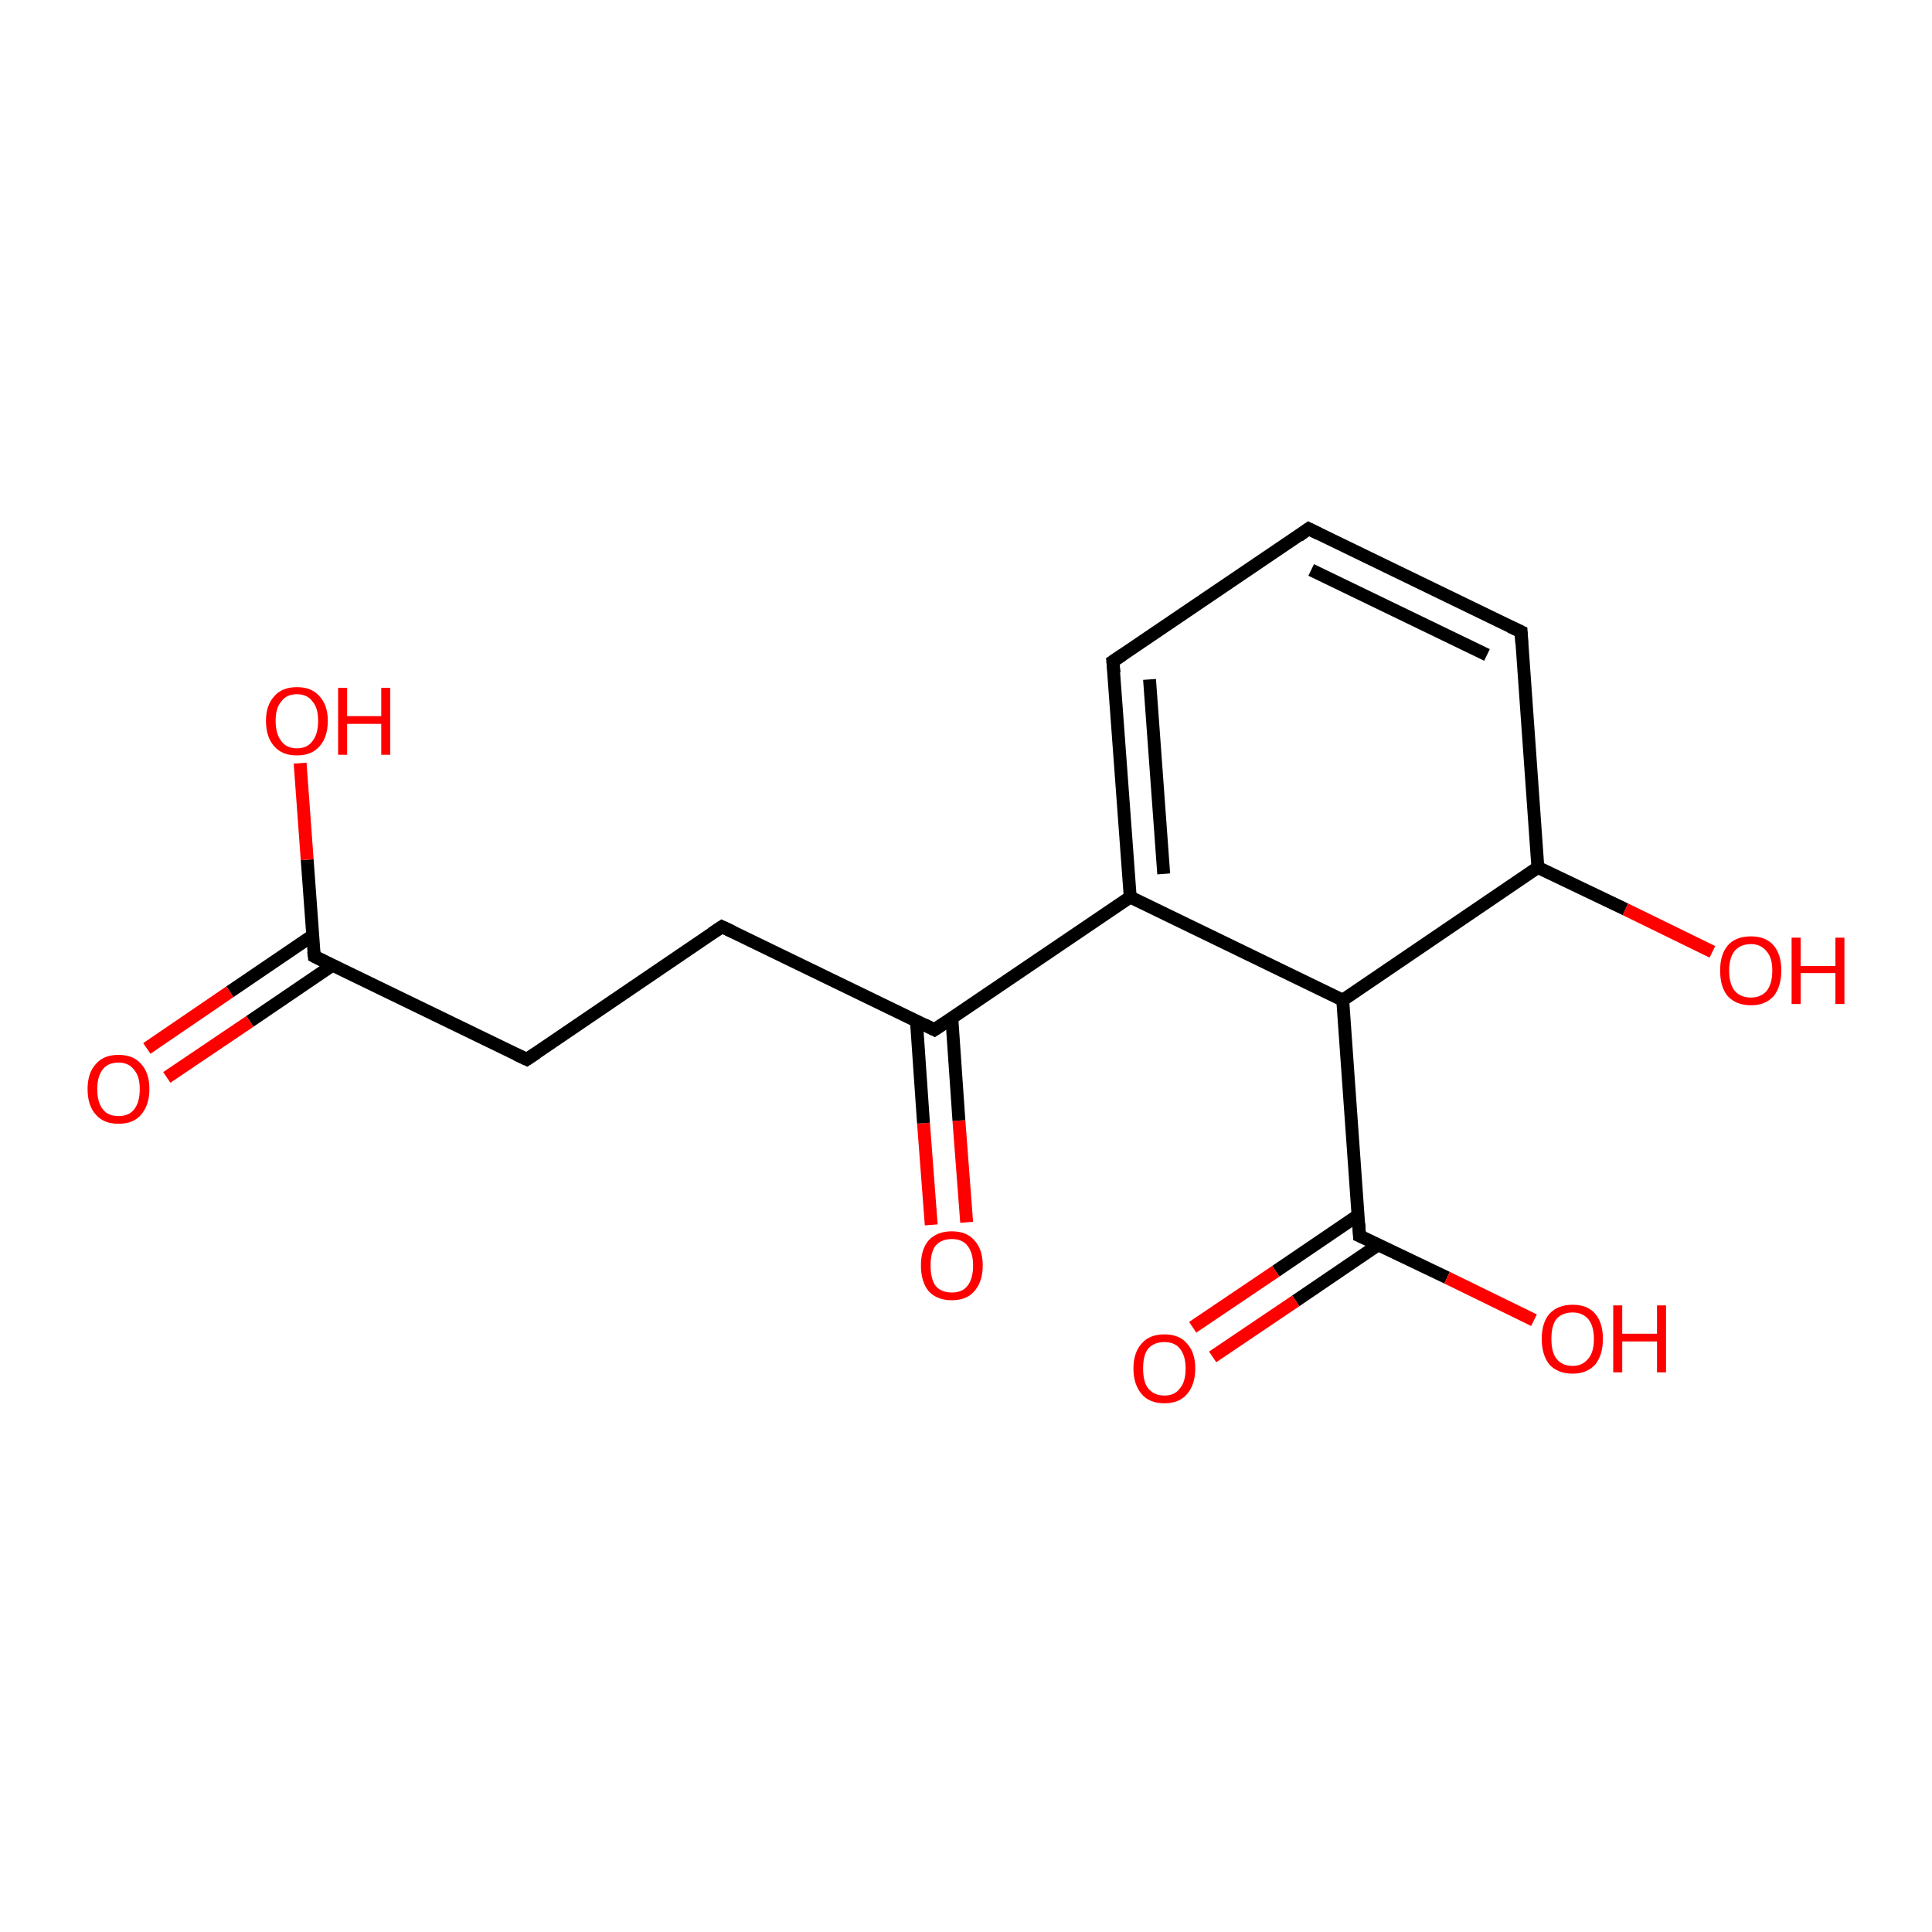 <?xml version='1.0' encoding='iso-8859-1'?>
<svg version='1.1' baseProfile='full'
              xmlns='http://www.w3.org/2000/svg'
                      xmlns:rdkit='http://www.rdkit.org/xml'
                      xmlns:xlink='http://www.w3.org/1999/xlink'
                  xml:space='preserve'
width='300px' height='300px' viewBox='0 0 300 300'>
<!-- END OF HEADER -->
<rect style='opacity:1.0;fill:#FFFFFF;stroke:none' width='300.0' height='300.0' x='0.0' y='0.0'> </rect>
<path class='bond-0 atom-0 atom-1' d='M 144.6,190.2 L 143.4,174.4' style='fill:none;fill-rule:evenodd;stroke:#FF0000;stroke-width:2.0px;stroke-linecap:butt;stroke-linejoin:miter;stroke-opacity:1' />
<path class='bond-0 atom-0 atom-1' d='M 143.4,174.4 L 142.3,158.5' style='fill:none;fill-rule:evenodd;stroke:#000000;stroke-width:2.0px;stroke-linecap:butt;stroke-linejoin:miter;stroke-opacity:1' />
<path class='bond-0 atom-0 atom-1' d='M 150.1,189.8 L 148.9,174.0' style='fill:none;fill-rule:evenodd;stroke:#FF0000;stroke-width:2.0px;stroke-linecap:butt;stroke-linejoin:miter;stroke-opacity:1' />
<path class='bond-0 atom-0 atom-1' d='M 148.9,174.0 L 147.8,158.1' style='fill:none;fill-rule:evenodd;stroke:#000000;stroke-width:2.0px;stroke-linecap:butt;stroke-linejoin:miter;stroke-opacity:1' />
<path class='bond-1 atom-1 atom-2' d='M 145.1,159.9 L 175.5,139.3' style='fill:none;fill-rule:evenodd;stroke:#000000;stroke-width:2.0px;stroke-linecap:butt;stroke-linejoin:miter;stroke-opacity:1' />
<path class='bond-2 atom-2 atom-3' d='M 175.5,139.3 L 172.8,102.7' style='fill:none;fill-rule:evenodd;stroke:#000000;stroke-width:2.0px;stroke-linecap:butt;stroke-linejoin:miter;stroke-opacity:1' />
<path class='bond-2 atom-2 atom-3' d='M 180.7,135.7 L 178.5,105.5' style='fill:none;fill-rule:evenodd;stroke:#000000;stroke-width:2.0px;stroke-linecap:butt;stroke-linejoin:miter;stroke-opacity:1' />
<path class='bond-3 atom-3 atom-4' d='M 172.8,102.7 L 203.2,82.1' style='fill:none;fill-rule:evenodd;stroke:#000000;stroke-width:2.0px;stroke-linecap:butt;stroke-linejoin:miter;stroke-opacity:1' />
<path class='bond-4 atom-4 atom-5' d='M 203.2,82.1 L 236.2,98.1' style='fill:none;fill-rule:evenodd;stroke:#000000;stroke-width:2.0px;stroke-linecap:butt;stroke-linejoin:miter;stroke-opacity:1' />
<path class='bond-4 atom-4 atom-5' d='M 203.6,88.5 L 230.9,101.7' style='fill:none;fill-rule:evenodd;stroke:#000000;stroke-width:2.0px;stroke-linecap:butt;stroke-linejoin:miter;stroke-opacity:1' />
<path class='bond-5 atom-5 atom-6' d='M 236.2,98.1 L 238.8,134.7' style='fill:none;fill-rule:evenodd;stroke:#000000;stroke-width:2.0px;stroke-linecap:butt;stroke-linejoin:miter;stroke-opacity:1' />
<path class='bond-6 atom-6 atom-7' d='M 238.8,134.7 L 252.4,141.2' style='fill:none;fill-rule:evenodd;stroke:#000000;stroke-width:2.0px;stroke-linecap:butt;stroke-linejoin:miter;stroke-opacity:1' />
<path class='bond-6 atom-6 atom-7' d='M 252.4,141.2 L 265.9,147.8' style='fill:none;fill-rule:evenodd;stroke:#FF0000;stroke-width:2.0px;stroke-linecap:butt;stroke-linejoin:miter;stroke-opacity:1' />
<path class='bond-7 atom-6 atom-8' d='M 238.8,134.7 L 208.5,155.3' style='fill:none;fill-rule:evenodd;stroke:#000000;stroke-width:2.0px;stroke-linecap:butt;stroke-linejoin:miter;stroke-opacity:1' />
<path class='bond-8 atom-8 atom-9' d='M 208.5,155.3 L 211.1,191.9' style='fill:none;fill-rule:evenodd;stroke:#000000;stroke-width:2.0px;stroke-linecap:butt;stroke-linejoin:miter;stroke-opacity:1' />
<path class='bond-9 atom-9 atom-10' d='M 210.9,188.7 L 198.1,197.4' style='fill:none;fill-rule:evenodd;stroke:#000000;stroke-width:2.0px;stroke-linecap:butt;stroke-linejoin:miter;stroke-opacity:1' />
<path class='bond-9 atom-9 atom-10' d='M 198.1,197.4 L 185.2,206.1' style='fill:none;fill-rule:evenodd;stroke:#FF0000;stroke-width:2.0px;stroke-linecap:butt;stroke-linejoin:miter;stroke-opacity:1' />
<path class='bond-9 atom-9 atom-10' d='M 214.0,193.3 L 201.2,202.0' style='fill:none;fill-rule:evenodd;stroke:#000000;stroke-width:2.0px;stroke-linecap:butt;stroke-linejoin:miter;stroke-opacity:1' />
<path class='bond-9 atom-9 atom-10' d='M 201.2,202.0 L 188.3,210.7' style='fill:none;fill-rule:evenodd;stroke:#FF0000;stroke-width:2.0px;stroke-linecap:butt;stroke-linejoin:miter;stroke-opacity:1' />
<path class='bond-10 atom-9 atom-11' d='M 211.1,191.9 L 224.7,198.4' style='fill:none;fill-rule:evenodd;stroke:#000000;stroke-width:2.0px;stroke-linecap:butt;stroke-linejoin:miter;stroke-opacity:1' />
<path class='bond-10 atom-9 atom-11' d='M 224.7,198.4 L 238.2,205.0' style='fill:none;fill-rule:evenodd;stroke:#FF0000;stroke-width:2.0px;stroke-linecap:butt;stroke-linejoin:miter;stroke-opacity:1' />
<path class='bond-11 atom-1 atom-12' d='M 145.1,159.9 L 112.1,143.9' style='fill:none;fill-rule:evenodd;stroke:#000000;stroke-width:2.0px;stroke-linecap:butt;stroke-linejoin:miter;stroke-opacity:1' />
<path class='bond-12 atom-12 atom-13' d='M 112.1,143.9 L 81.8,164.5' style='fill:none;fill-rule:evenodd;stroke:#000000;stroke-width:2.0px;stroke-linecap:butt;stroke-linejoin:miter;stroke-opacity:1' />
<path class='bond-13 atom-13 atom-14' d='M 81.8,164.5 L 48.8,148.5' style='fill:none;fill-rule:evenodd;stroke:#000000;stroke-width:2.0px;stroke-linecap:butt;stroke-linejoin:miter;stroke-opacity:1' />
<path class='bond-14 atom-14 atom-15' d='M 48.5,145.3 L 35.7,154.0' style='fill:none;fill-rule:evenodd;stroke:#000000;stroke-width:2.0px;stroke-linecap:butt;stroke-linejoin:miter;stroke-opacity:1' />
<path class='bond-14 atom-14 atom-15' d='M 35.7,154.0 L 22.8,162.8' style='fill:none;fill-rule:evenodd;stroke:#FF0000;stroke-width:2.0px;stroke-linecap:butt;stroke-linejoin:miter;stroke-opacity:1' />
<path class='bond-14 atom-14 atom-15' d='M 51.6,149.9 L 38.8,158.6' style='fill:none;fill-rule:evenodd;stroke:#000000;stroke-width:2.0px;stroke-linecap:butt;stroke-linejoin:miter;stroke-opacity:1' />
<path class='bond-14 atom-14 atom-15' d='M 38.8,158.6 L 25.9,167.3' style='fill:none;fill-rule:evenodd;stroke:#FF0000;stroke-width:2.0px;stroke-linecap:butt;stroke-linejoin:miter;stroke-opacity:1' />
<path class='bond-15 atom-14 atom-16' d='M 48.8,148.5 L 47.7,133.5' style='fill:none;fill-rule:evenodd;stroke:#000000;stroke-width:2.0px;stroke-linecap:butt;stroke-linejoin:miter;stroke-opacity:1' />
<path class='bond-15 atom-14 atom-16' d='M 47.7,133.5 L 46.6,118.5' style='fill:none;fill-rule:evenodd;stroke:#FF0000;stroke-width:2.0px;stroke-linecap:butt;stroke-linejoin:miter;stroke-opacity:1' />
<path class='bond-16 atom-8 atom-2' d='M 208.5,155.3 L 175.5,139.3' style='fill:none;fill-rule:evenodd;stroke:#000000;stroke-width:2.0px;stroke-linecap:butt;stroke-linejoin:miter;stroke-opacity:1' />
<path d='M 146.6,158.9 L 145.1,159.9 L 143.5,159.1' style='fill:none;stroke:#000000;stroke-width:2.0px;stroke-linecap:butt;stroke-linejoin:miter;stroke-opacity:1;' />
<path d='M 173.0,104.5 L 172.8,102.7 L 174.3,101.7' style='fill:none;stroke:#000000;stroke-width:2.0px;stroke-linecap:butt;stroke-linejoin:miter;stroke-opacity:1;' />
<path d='M 201.7,83.2 L 203.2,82.1 L 204.8,82.9' style='fill:none;stroke:#000000;stroke-width:2.0px;stroke-linecap:butt;stroke-linejoin:miter;stroke-opacity:1;' />
<path d='M 234.5,97.3 L 236.2,98.1 L 236.3,99.9' style='fill:none;stroke:#000000;stroke-width:2.0px;stroke-linecap:butt;stroke-linejoin:miter;stroke-opacity:1;' />
<path d='M 211.0,190.0 L 211.1,191.9 L 211.8,192.2' style='fill:none;stroke:#000000;stroke-width:2.0px;stroke-linecap:butt;stroke-linejoin:miter;stroke-opacity:1;' />
<path d='M 113.8,144.7 L 112.1,143.9 L 110.6,144.9' style='fill:none;stroke:#000000;stroke-width:2.0px;stroke-linecap:butt;stroke-linejoin:miter;stroke-opacity:1;' />
<path d='M 83.3,163.5 L 81.8,164.5 L 80.1,163.7' style='fill:none;stroke:#000000;stroke-width:2.0px;stroke-linecap:butt;stroke-linejoin:miter;stroke-opacity:1;' />
<path d='M 50.4,149.3 L 48.8,148.5 L 48.7,147.7' style='fill:none;stroke:#000000;stroke-width:2.0px;stroke-linecap:butt;stroke-linejoin:miter;stroke-opacity:1;' />
<path class='atom-0' d='M 143.0 196.5
Q 143.0 194.0, 144.2 192.6
Q 145.5 191.2, 147.8 191.2
Q 150.1 191.2, 151.3 192.6
Q 152.6 194.0, 152.6 196.5
Q 152.6 199.0, 151.3 200.5
Q 150.1 201.9, 147.8 201.9
Q 145.5 201.9, 144.2 200.5
Q 143.0 199.0, 143.0 196.5
M 147.8 200.7
Q 149.4 200.7, 150.2 199.7
Q 151.1 198.6, 151.1 196.5
Q 151.1 194.5, 150.2 193.4
Q 149.4 192.4, 147.8 192.4
Q 146.2 192.4, 145.3 193.4
Q 144.5 194.4, 144.5 196.5
Q 144.5 198.6, 145.3 199.7
Q 146.2 200.7, 147.8 200.7
' fill='#FF0000'/>
<path class='atom-7' d='M 267.1 150.7
Q 267.1 148.2, 268.3 146.8
Q 269.5 145.4, 271.9 145.4
Q 274.2 145.4, 275.4 146.8
Q 276.6 148.2, 276.6 150.7
Q 276.6 153.2, 275.4 154.7
Q 274.1 156.1, 271.9 156.1
Q 269.6 156.1, 268.3 154.7
Q 267.1 153.3, 267.1 150.7
M 271.9 154.9
Q 273.4 154.9, 274.3 153.9
Q 275.2 152.8, 275.2 150.7
Q 275.2 148.7, 274.3 147.7
Q 273.4 146.6, 271.9 146.6
Q 270.3 146.6, 269.4 147.6
Q 268.5 148.7, 268.5 150.7
Q 268.5 152.8, 269.4 153.9
Q 270.3 154.9, 271.9 154.9
' fill='#FF0000'/>
<path class='atom-7' d='M 278.2 145.6
L 279.6 145.6
L 279.6 150.0
L 285.0 150.0
L 285.0 145.6
L 286.4 145.6
L 286.4 155.9
L 285.0 155.9
L 285.0 151.1
L 279.6 151.1
L 279.6 155.9
L 278.2 155.9
L 278.2 145.6
' fill='#FF0000'/>
<path class='atom-10' d='M 176.0 212.5
Q 176.0 210.0, 177.3 208.6
Q 178.5 207.2, 180.8 207.2
Q 183.1 207.2, 184.3 208.6
Q 185.6 210.0, 185.6 212.5
Q 185.6 215.0, 184.3 216.5
Q 183.1 217.9, 180.8 217.9
Q 178.5 217.9, 177.3 216.5
Q 176.0 215.0, 176.0 212.5
M 180.8 216.7
Q 182.4 216.7, 183.2 215.6
Q 184.1 214.6, 184.1 212.5
Q 184.1 210.5, 183.2 209.4
Q 182.4 208.4, 180.8 208.4
Q 179.2 208.4, 178.3 209.4
Q 177.5 210.4, 177.5 212.5
Q 177.5 214.6, 178.3 215.6
Q 179.2 216.7, 180.8 216.7
' fill='#FF0000'/>
<path class='atom-11' d='M 239.4 207.9
Q 239.4 205.4, 240.6 204.0
Q 241.9 202.6, 244.2 202.6
Q 246.5 202.6, 247.7 204.0
Q 248.9 205.4, 248.9 207.9
Q 248.9 210.4, 247.7 211.9
Q 246.4 213.3, 244.2 213.3
Q 241.9 213.3, 240.6 211.9
Q 239.4 210.4, 239.4 207.9
M 244.2 212.1
Q 245.7 212.1, 246.6 211.0
Q 247.5 210.0, 247.5 207.9
Q 247.5 205.9, 246.6 204.8
Q 245.7 203.8, 244.2 203.8
Q 242.6 203.8, 241.7 204.8
Q 240.9 205.8, 240.9 207.9
Q 240.9 210.0, 241.7 211.0
Q 242.6 212.1, 244.2 212.1
' fill='#FF0000'/>
<path class='atom-11' d='M 250.5 202.7
L 251.9 202.7
L 251.9 207.1
L 257.3 207.1
L 257.3 202.7
L 258.7 202.7
L 258.7 213.1
L 257.3 213.1
L 257.3 208.3
L 251.9 208.3
L 251.9 213.1
L 250.5 213.1
L 250.5 202.7
' fill='#FF0000'/>
<path class='atom-15' d='M 13.6 169.1
Q 13.6 166.6, 14.9 165.2
Q 16.1 163.8, 18.4 163.8
Q 20.7 163.8, 21.9 165.2
Q 23.2 166.6, 23.2 169.1
Q 23.2 171.6, 21.9 173.1
Q 20.7 174.5, 18.4 174.5
Q 16.1 174.5, 14.9 173.1
Q 13.6 171.7, 13.6 169.1
M 18.4 173.3
Q 20.0 173.3, 20.8 172.3
Q 21.7 171.2, 21.7 169.1
Q 21.7 167.1, 20.8 166.1
Q 20.0 165.0, 18.4 165.0
Q 16.8 165.0, 16.0 166.0
Q 15.1 167.1, 15.1 169.1
Q 15.1 171.2, 16.0 172.3
Q 16.8 173.3, 18.4 173.3
' fill='#FF0000'/>
<path class='atom-16' d='M 41.3 111.9
Q 41.3 109.5, 42.6 108.1
Q 43.8 106.7, 46.1 106.7
Q 48.4 106.7, 49.6 108.1
Q 50.9 109.5, 50.9 111.9
Q 50.9 114.5, 49.6 115.9
Q 48.4 117.3, 46.1 117.3
Q 43.8 117.3, 42.6 115.9
Q 41.3 114.5, 41.3 111.9
M 46.1 116.2
Q 47.7 116.2, 48.5 115.1
Q 49.4 114.0, 49.4 111.9
Q 49.4 109.9, 48.5 108.9
Q 47.7 107.8, 46.1 107.8
Q 44.5 107.8, 43.7 108.9
Q 42.8 109.9, 42.8 111.9
Q 42.8 114.0, 43.7 115.1
Q 44.5 116.2, 46.1 116.2
' fill='#FF0000'/>
<path class='atom-16' d='M 52.5 106.8
L 53.9 106.8
L 53.9 111.2
L 59.2 111.2
L 59.2 106.8
L 60.6 106.8
L 60.6 117.2
L 59.2 117.2
L 59.2 112.4
L 53.9 112.4
L 53.9 117.2
L 52.5 117.2
L 52.5 106.8
' fill='#FF0000'/>
</svg>
